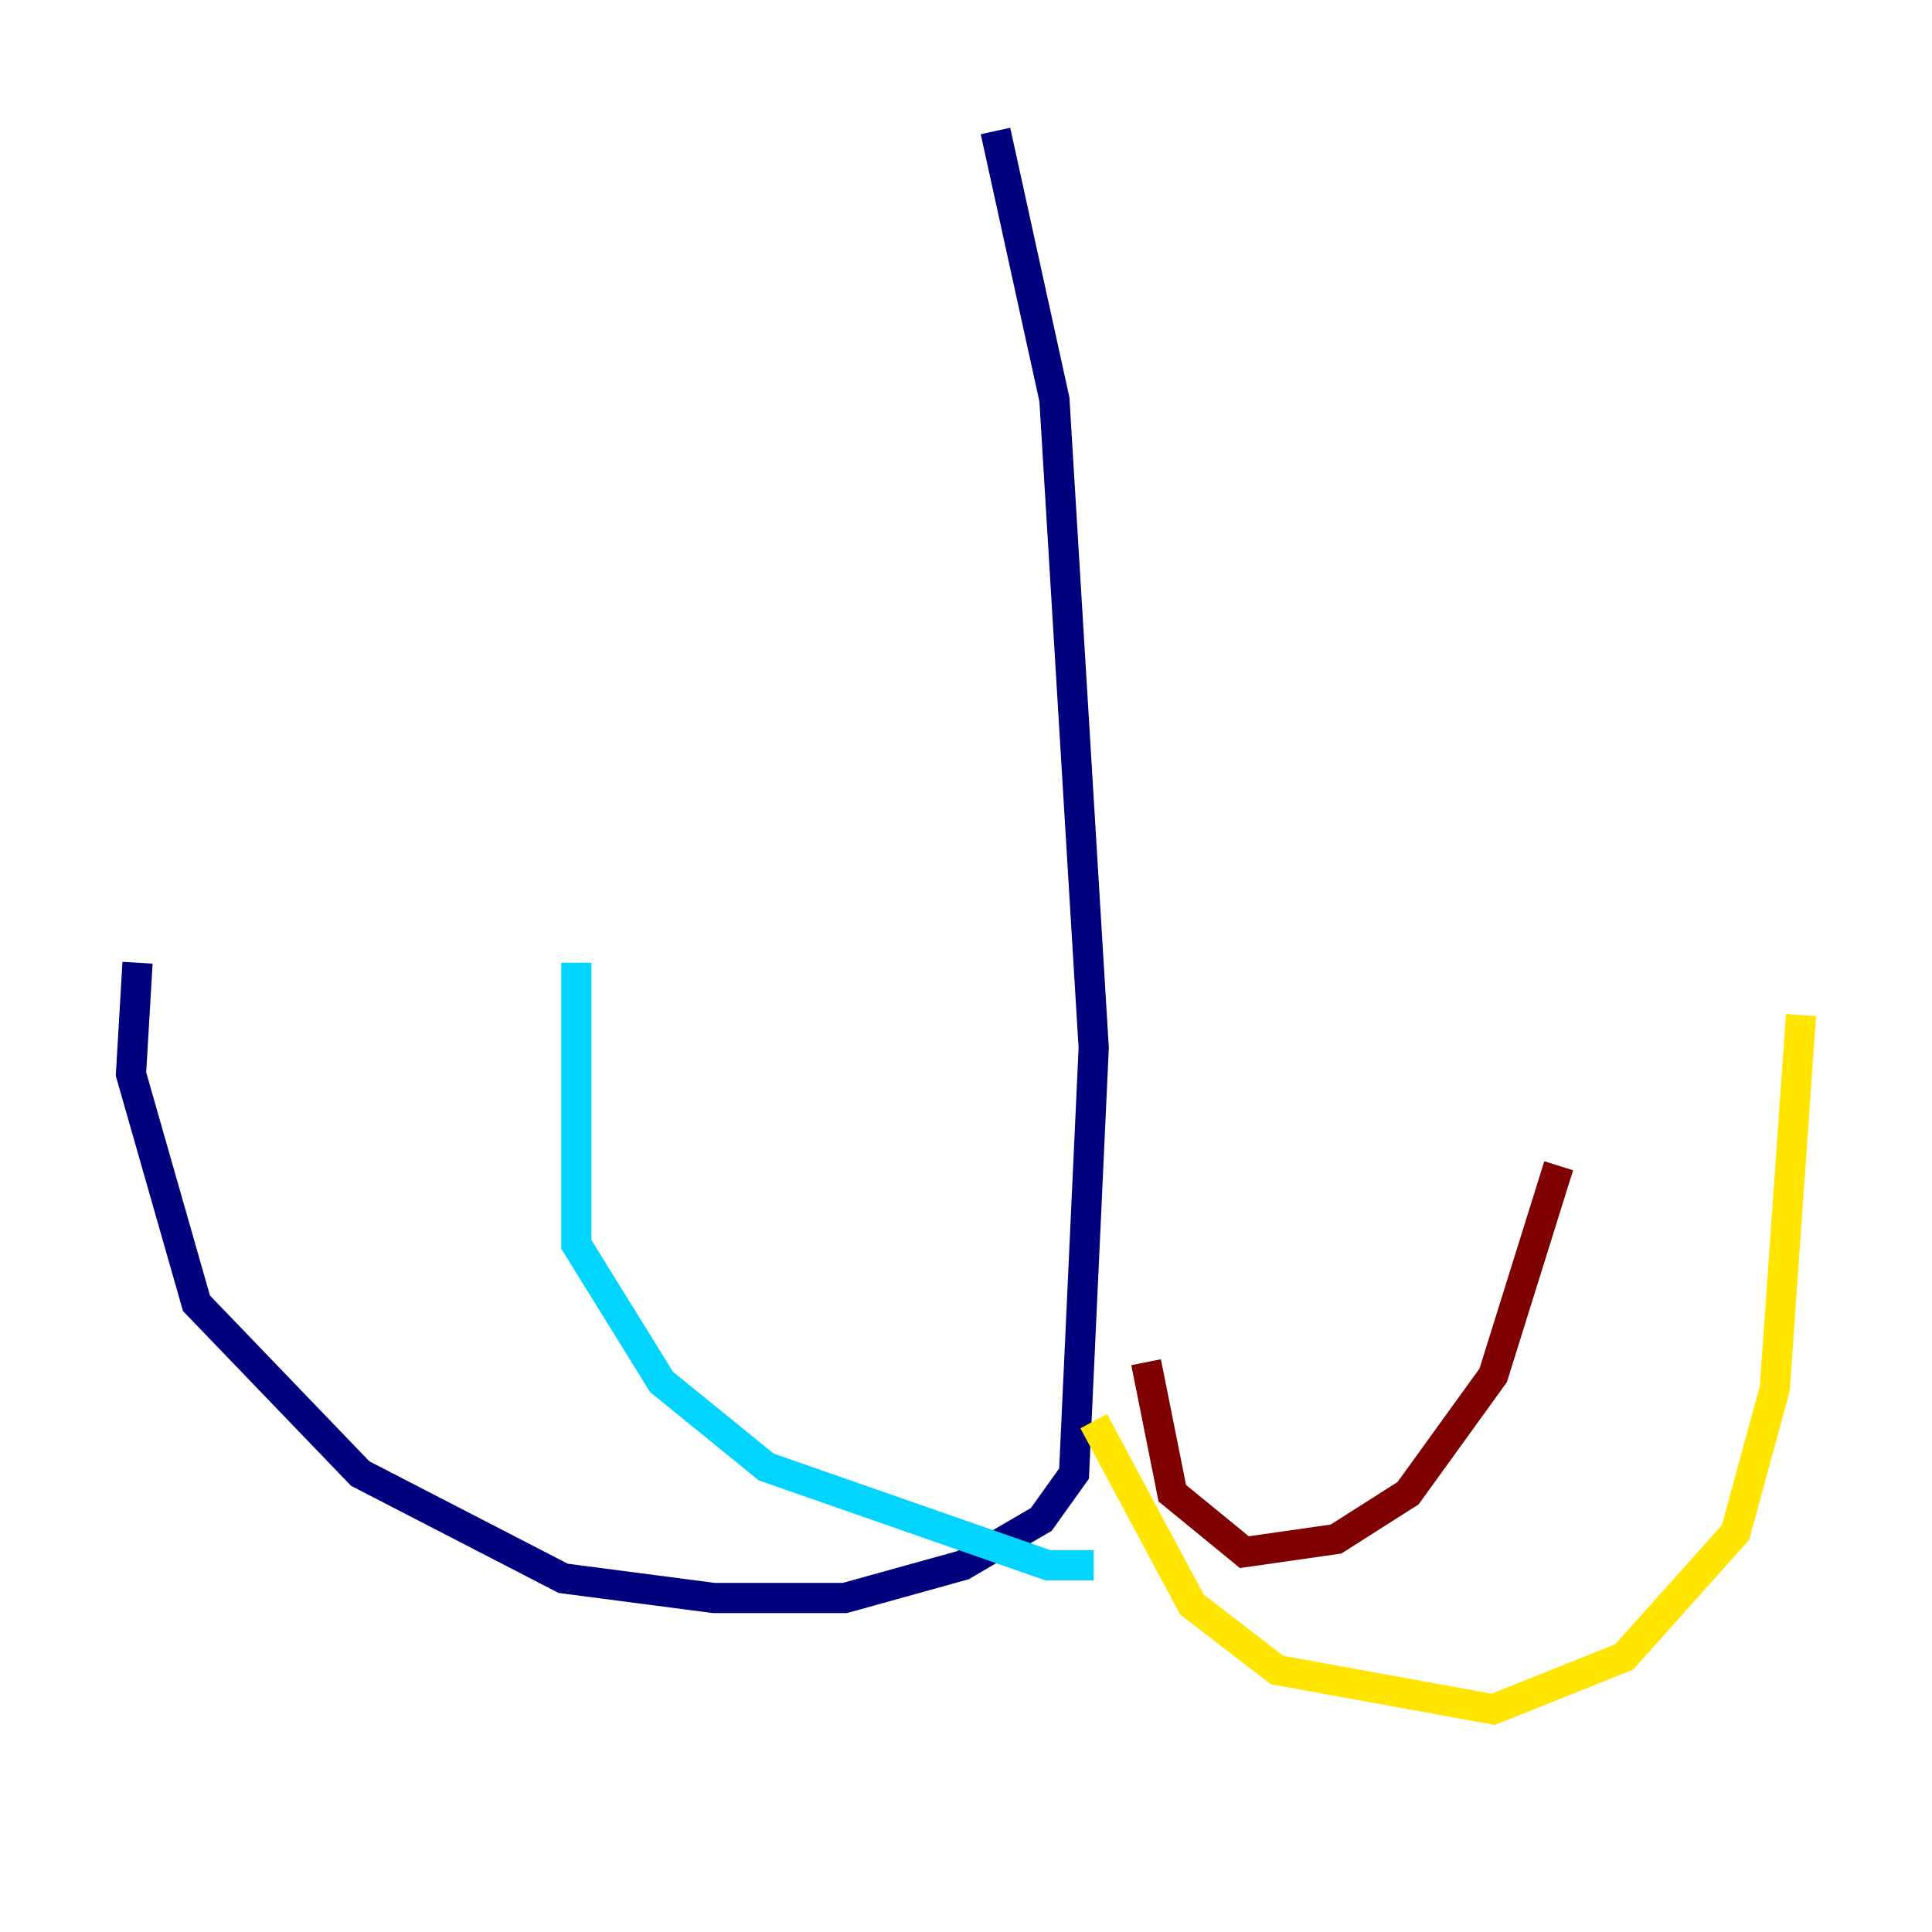 <?xml version="1.0" encoding="utf-8" ?>
<svg baseProfile="tiny" height="128" version="1.2" viewBox="0,0,128,128" width="128" xmlns="http://www.w3.org/2000/svg" xmlns:ev="http://www.w3.org/2001/xml-events" xmlns:xlink="http://www.w3.org/1999/xlink"><defs /><polyline fill="none" points="65.953,8.678 69.858,26.468 72.461,69.424 71.159,97.627 68.99,100.664 63.783,103.702 55.973,105.871 47.295,105.871 37.315,104.57 23.864,97.627 13.017,86.346 8.678,71.159 9.112,63.783" stroke="#00007f" stroke-width="2" /><polyline fill="none" points="72.461,103.702 69.424,103.702 50.766,97.193 43.824,91.552 38.183,82.441 38.183,63.783" stroke="#00d4ff" stroke-width="2" /><polyline fill="none" points="72.461,94.156 78.969,106.305 84.61,110.644 98.929,113.248 107.607,109.776 114.983,101.532 117.586,91.986 119.322,67.254" stroke="#ffe500" stroke-width="2" /><polyline fill="none" points="75.932,90.251 77.668,98.929 82.441,102.834 88.515,101.966 93.288,98.929 98.929,91.119 103.268,77.234" stroke="#7f0000" stroke-width="2" /></svg>